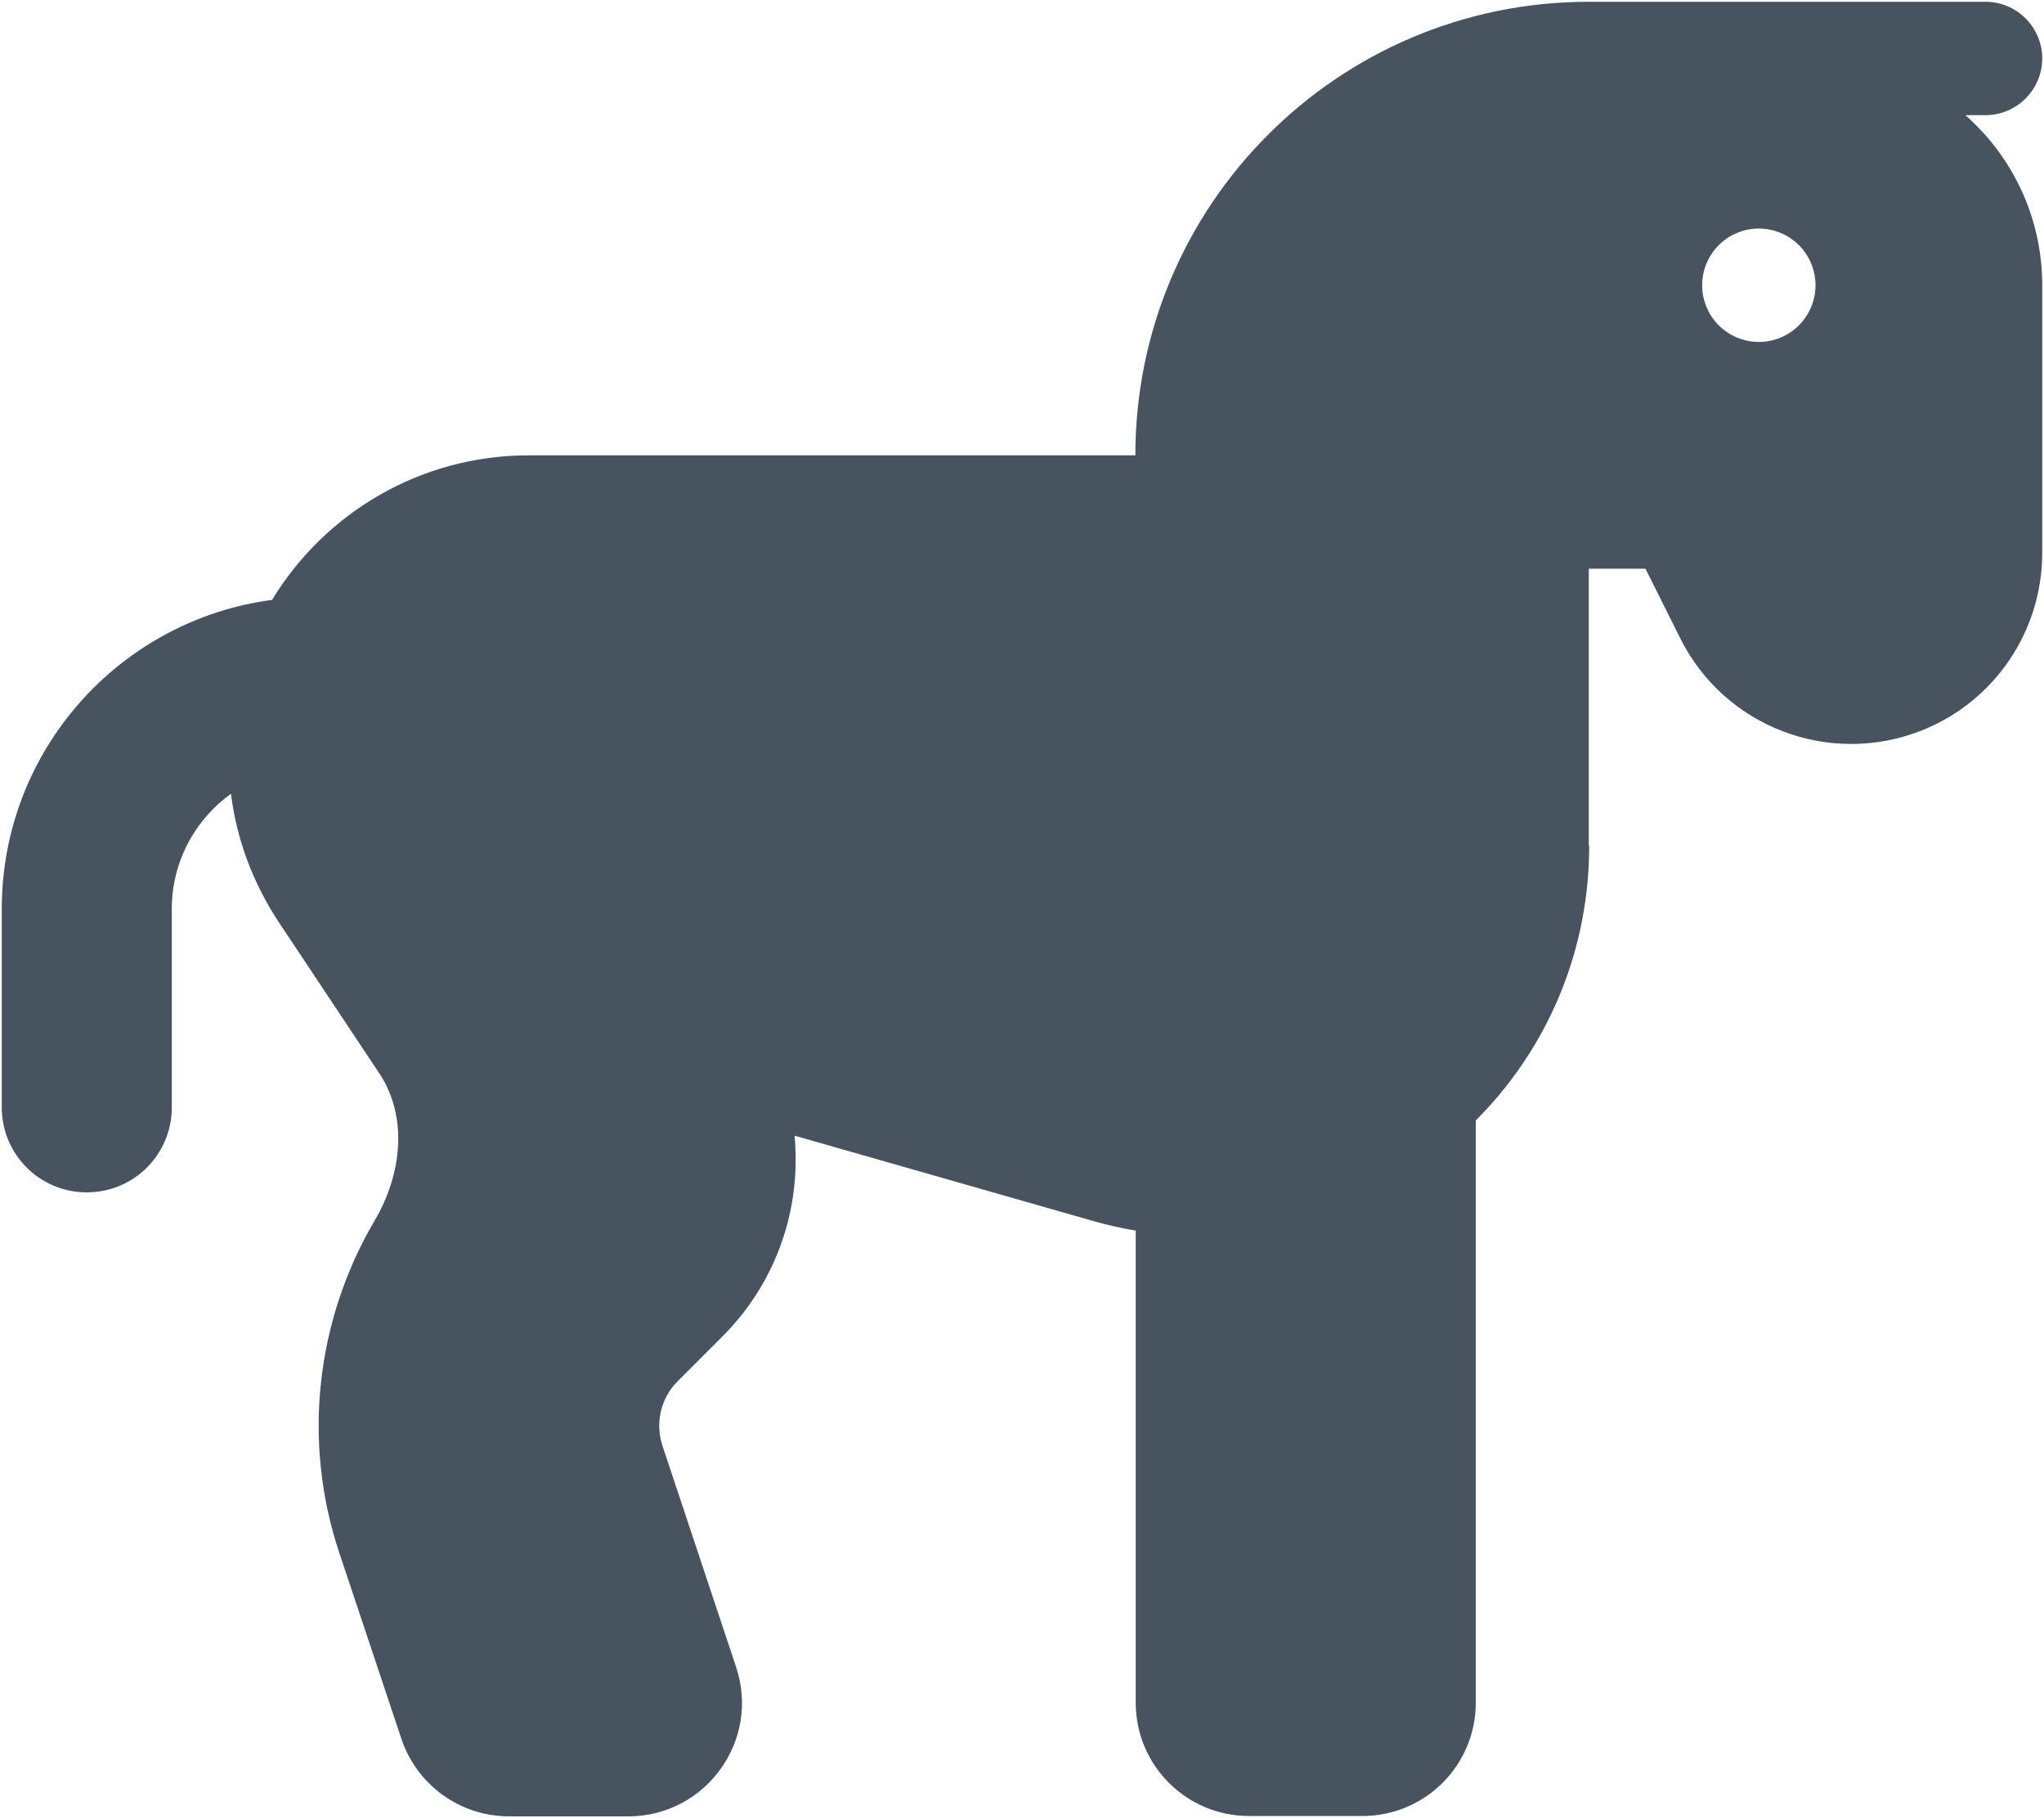 <svg width="577" height="513" viewBox="0 0 577 513" fill="none" xmlns="http://www.w3.org/2000/svg">
<g clip-path="url(#clip0_104_1666)">
<path d="M448.5 238.6V160.5H464.5L474.3 180.1C486.8 205.2 516.5 216.5 542.6 206.1C563.1 197.9 576.5 178.1 576.5 156V80.5C576.5 61.4 568.1 44.2 554.8 32.5H560.5C569.3 32.5 576.5 25.3 576.5 16.5C576.5 7.7 569.3 0.5 560.5 0.5H480.5H448.5C377.8 0.5 320.5 57.8 320.5 128.5H224.5H203.7H149.3C118.6 128.5 91.7 144.8 76.8 169.3C33.7 175 0.5 211.9 0.5 256.5V312.5C0.5 325.8 11.2 336.5 24.5 336.5C37.8 336.5 48.5 325.8 48.5 312.5V256.5C48.5 243.1 55.1 231.3 65.2 224C66.8 237 71.5 249.4 78.8 260.4L107 302.8C115.3 315.2 113.4 331.5 105.8 344.4C89.3 372.4 85.2 406.6 95.8 438.3L113.3 490.7C117.7 503.8 129.9 512.6 143.7 512.6H177.4C199.2 512.6 214.7 491.2 207.8 470.5L187 408C184.9 401.6 186.5 394.6 191.3 389.8L204 377.1C217.2 363.9 224.6 346 224.6 327.4C224.6 325.1 224.5 322.8 224.3 320.5L308.3 344.5C312.4 345.7 316.5 346.6 320.6 347.3V480.5C320.6 498.2 334.9 512.5 352.6 512.5H384.6C402.3 512.5 416.6 498.2 416.6 480.5V316.2C435.8 297 448.1 270.5 448.6 240.5V238.6H448.5ZM496.5 64.5C500.743 64.5 504.813 66.186 507.814 69.186C510.814 72.187 512.5 76.257 512.5 80.5C512.5 84.743 510.814 88.813 507.814 91.814C504.813 94.814 500.743 96.5 496.5 96.5C492.257 96.5 488.187 94.814 485.186 91.814C482.186 88.813 480.5 84.743 480.5 80.5C480.5 76.257 482.186 72.187 485.186 69.186C488.187 66.186 492.257 64.5 496.5 64.5Z" fill="#47535F"/>
</g>
<defs>
<clipPath id="clip0_104_1666">
<rect width="576" height="512" fill="white" transform="translate(0.5 0.5)"/>
</clipPath>
</defs>
</svg>
